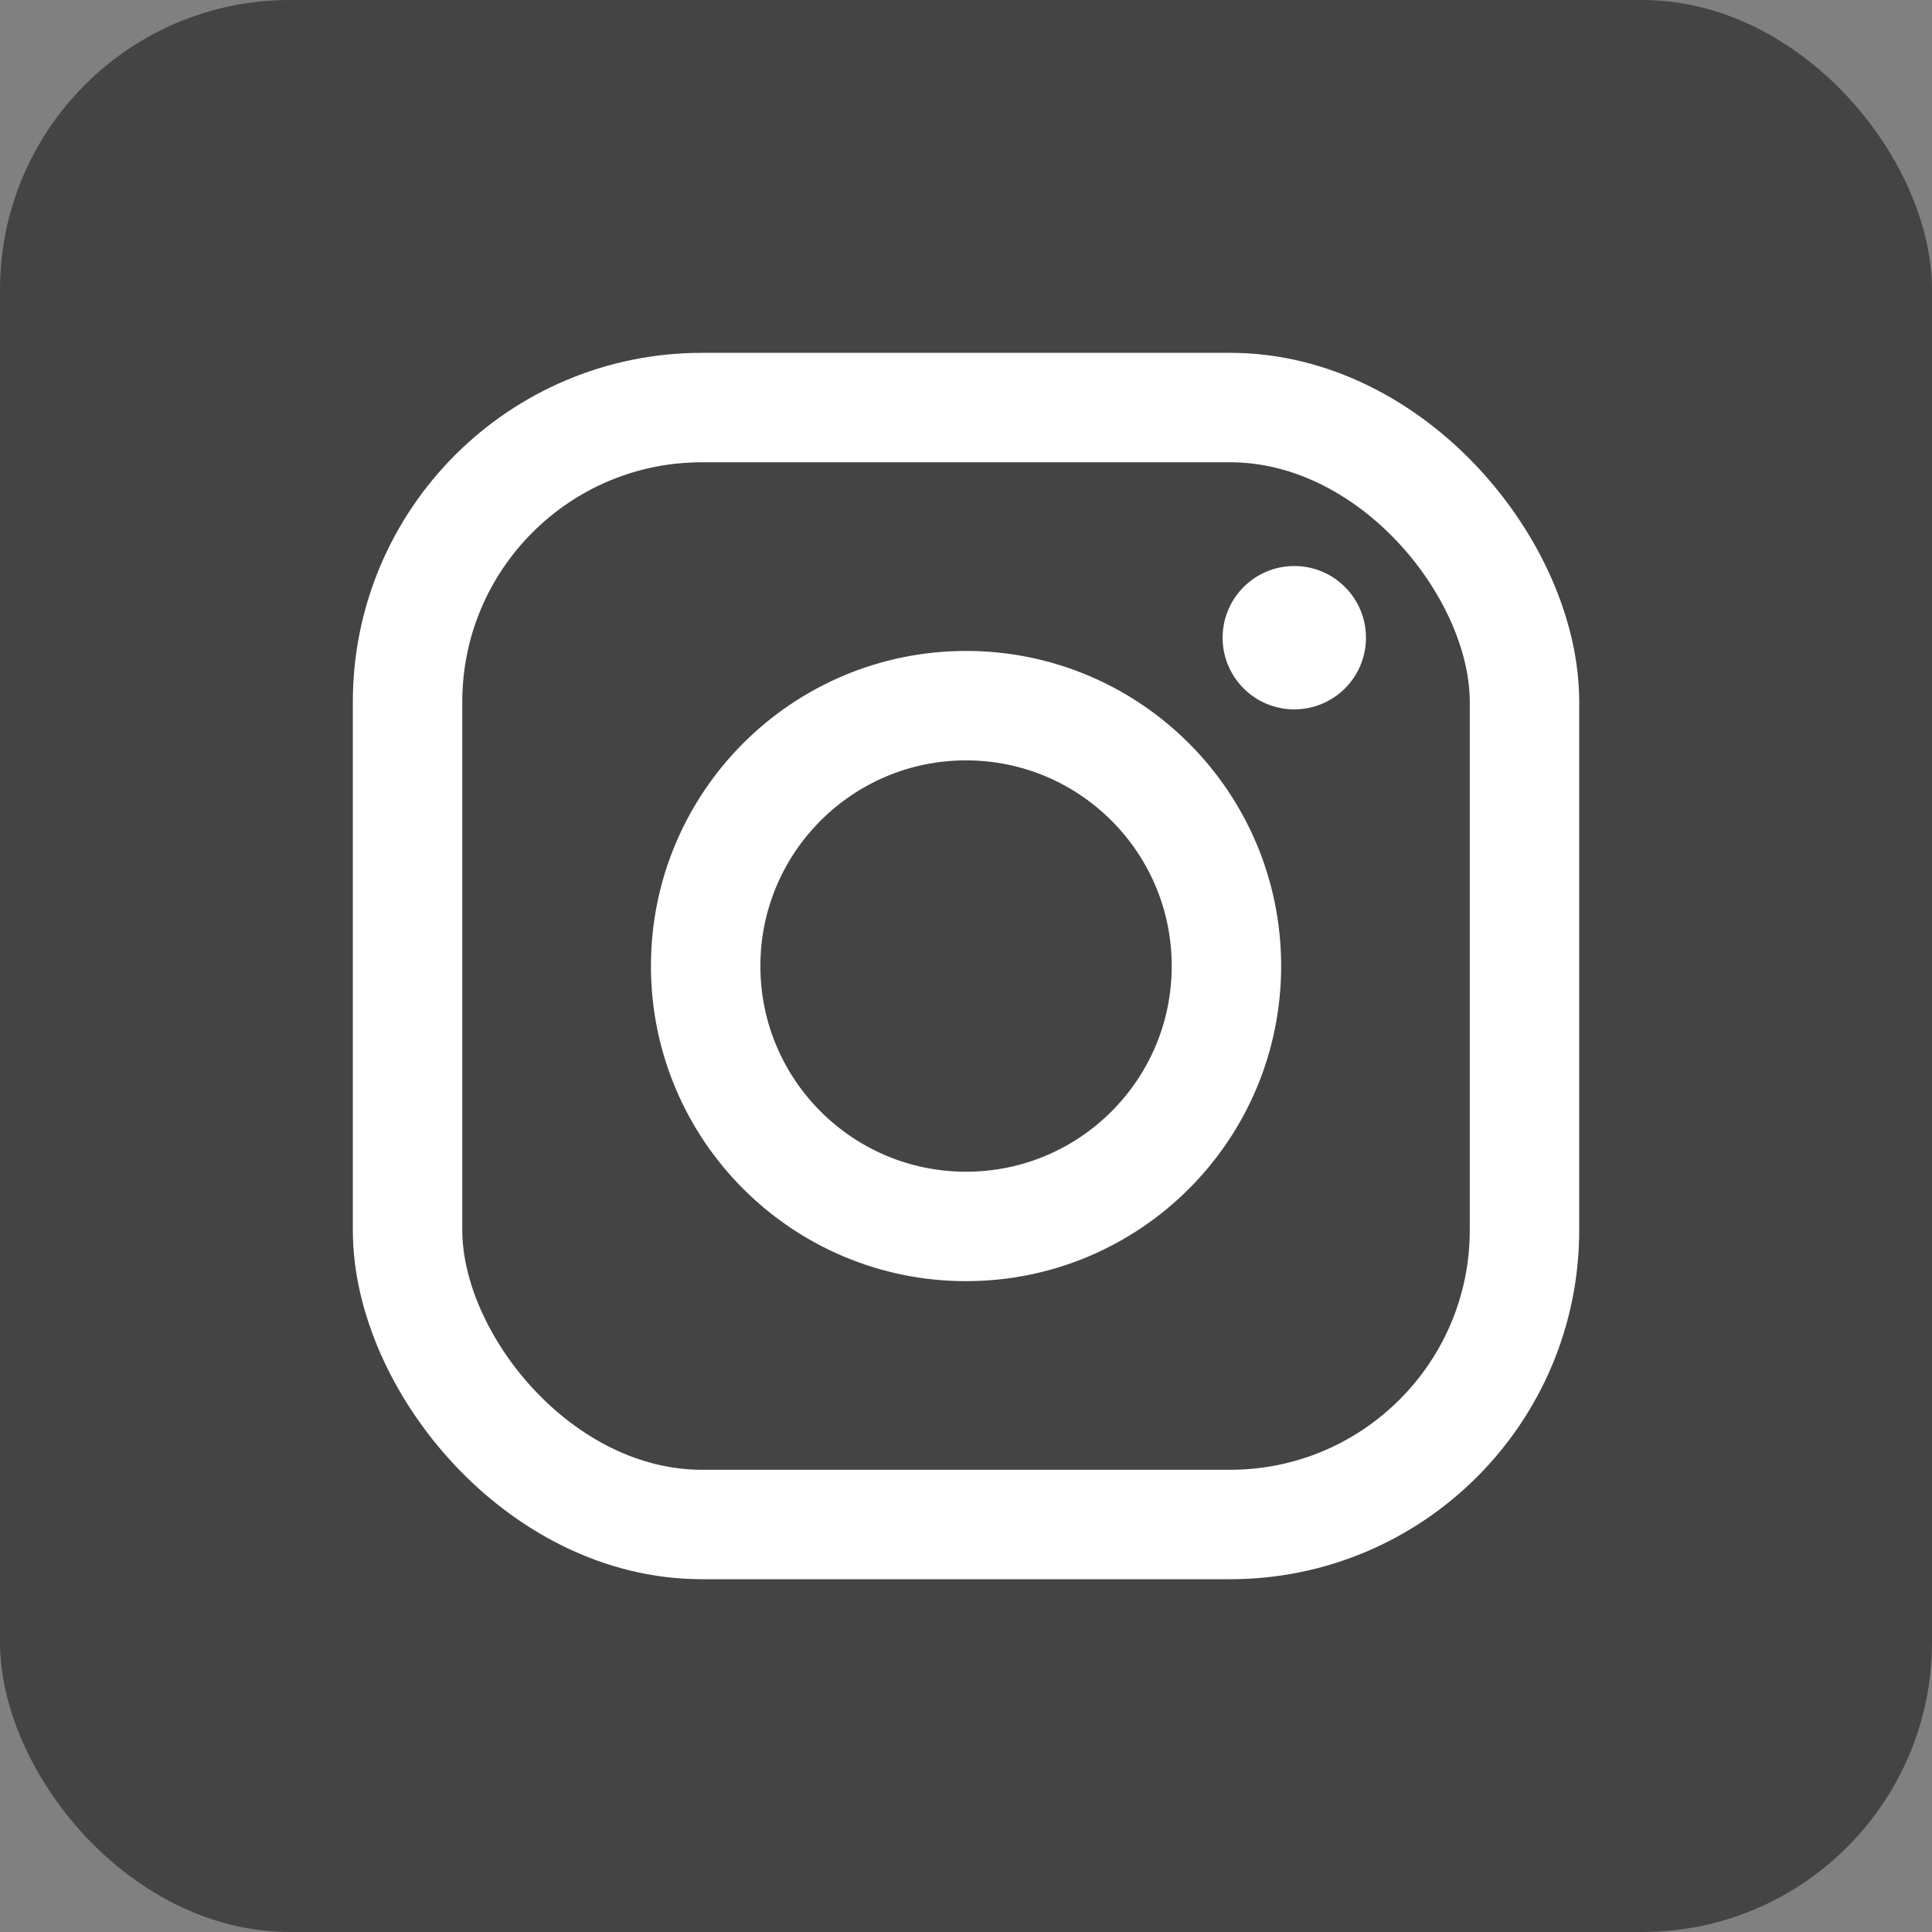 <svg xmlns="http://www.w3.org/2000/svg" xmlns:xlink="http://www.w3.org/1999/xlink" width="40" height="40" viewBox="0 0 40 40"><rect x="0" y="0" width="40" height="40" fill="#808080" stroke="none"/><defs><clipPath id="a"><rect width="40" height="40" fill="#fff" stroke="#707070" stroke-width="1"/></clipPath></defs><g clip-path="url(#a)"><rect width="40" height="40" rx="6" fill="#444"/><g transform="translate(8.438 8.438)"><rect width="23.125" height="23.125" rx="6.094" fill="none" stroke="#fff" stroke-width="2.266"/><circle cx="5.391" cy="5.391" r="5.391" transform="translate(6.172 6.172)" fill="none" stroke="#fff" stroke-width="2.266"/></g><circle cx="1.484" cy="1.484" r="1.484" transform="translate(25.313 11.719)" fill="#fff"/></g></svg>